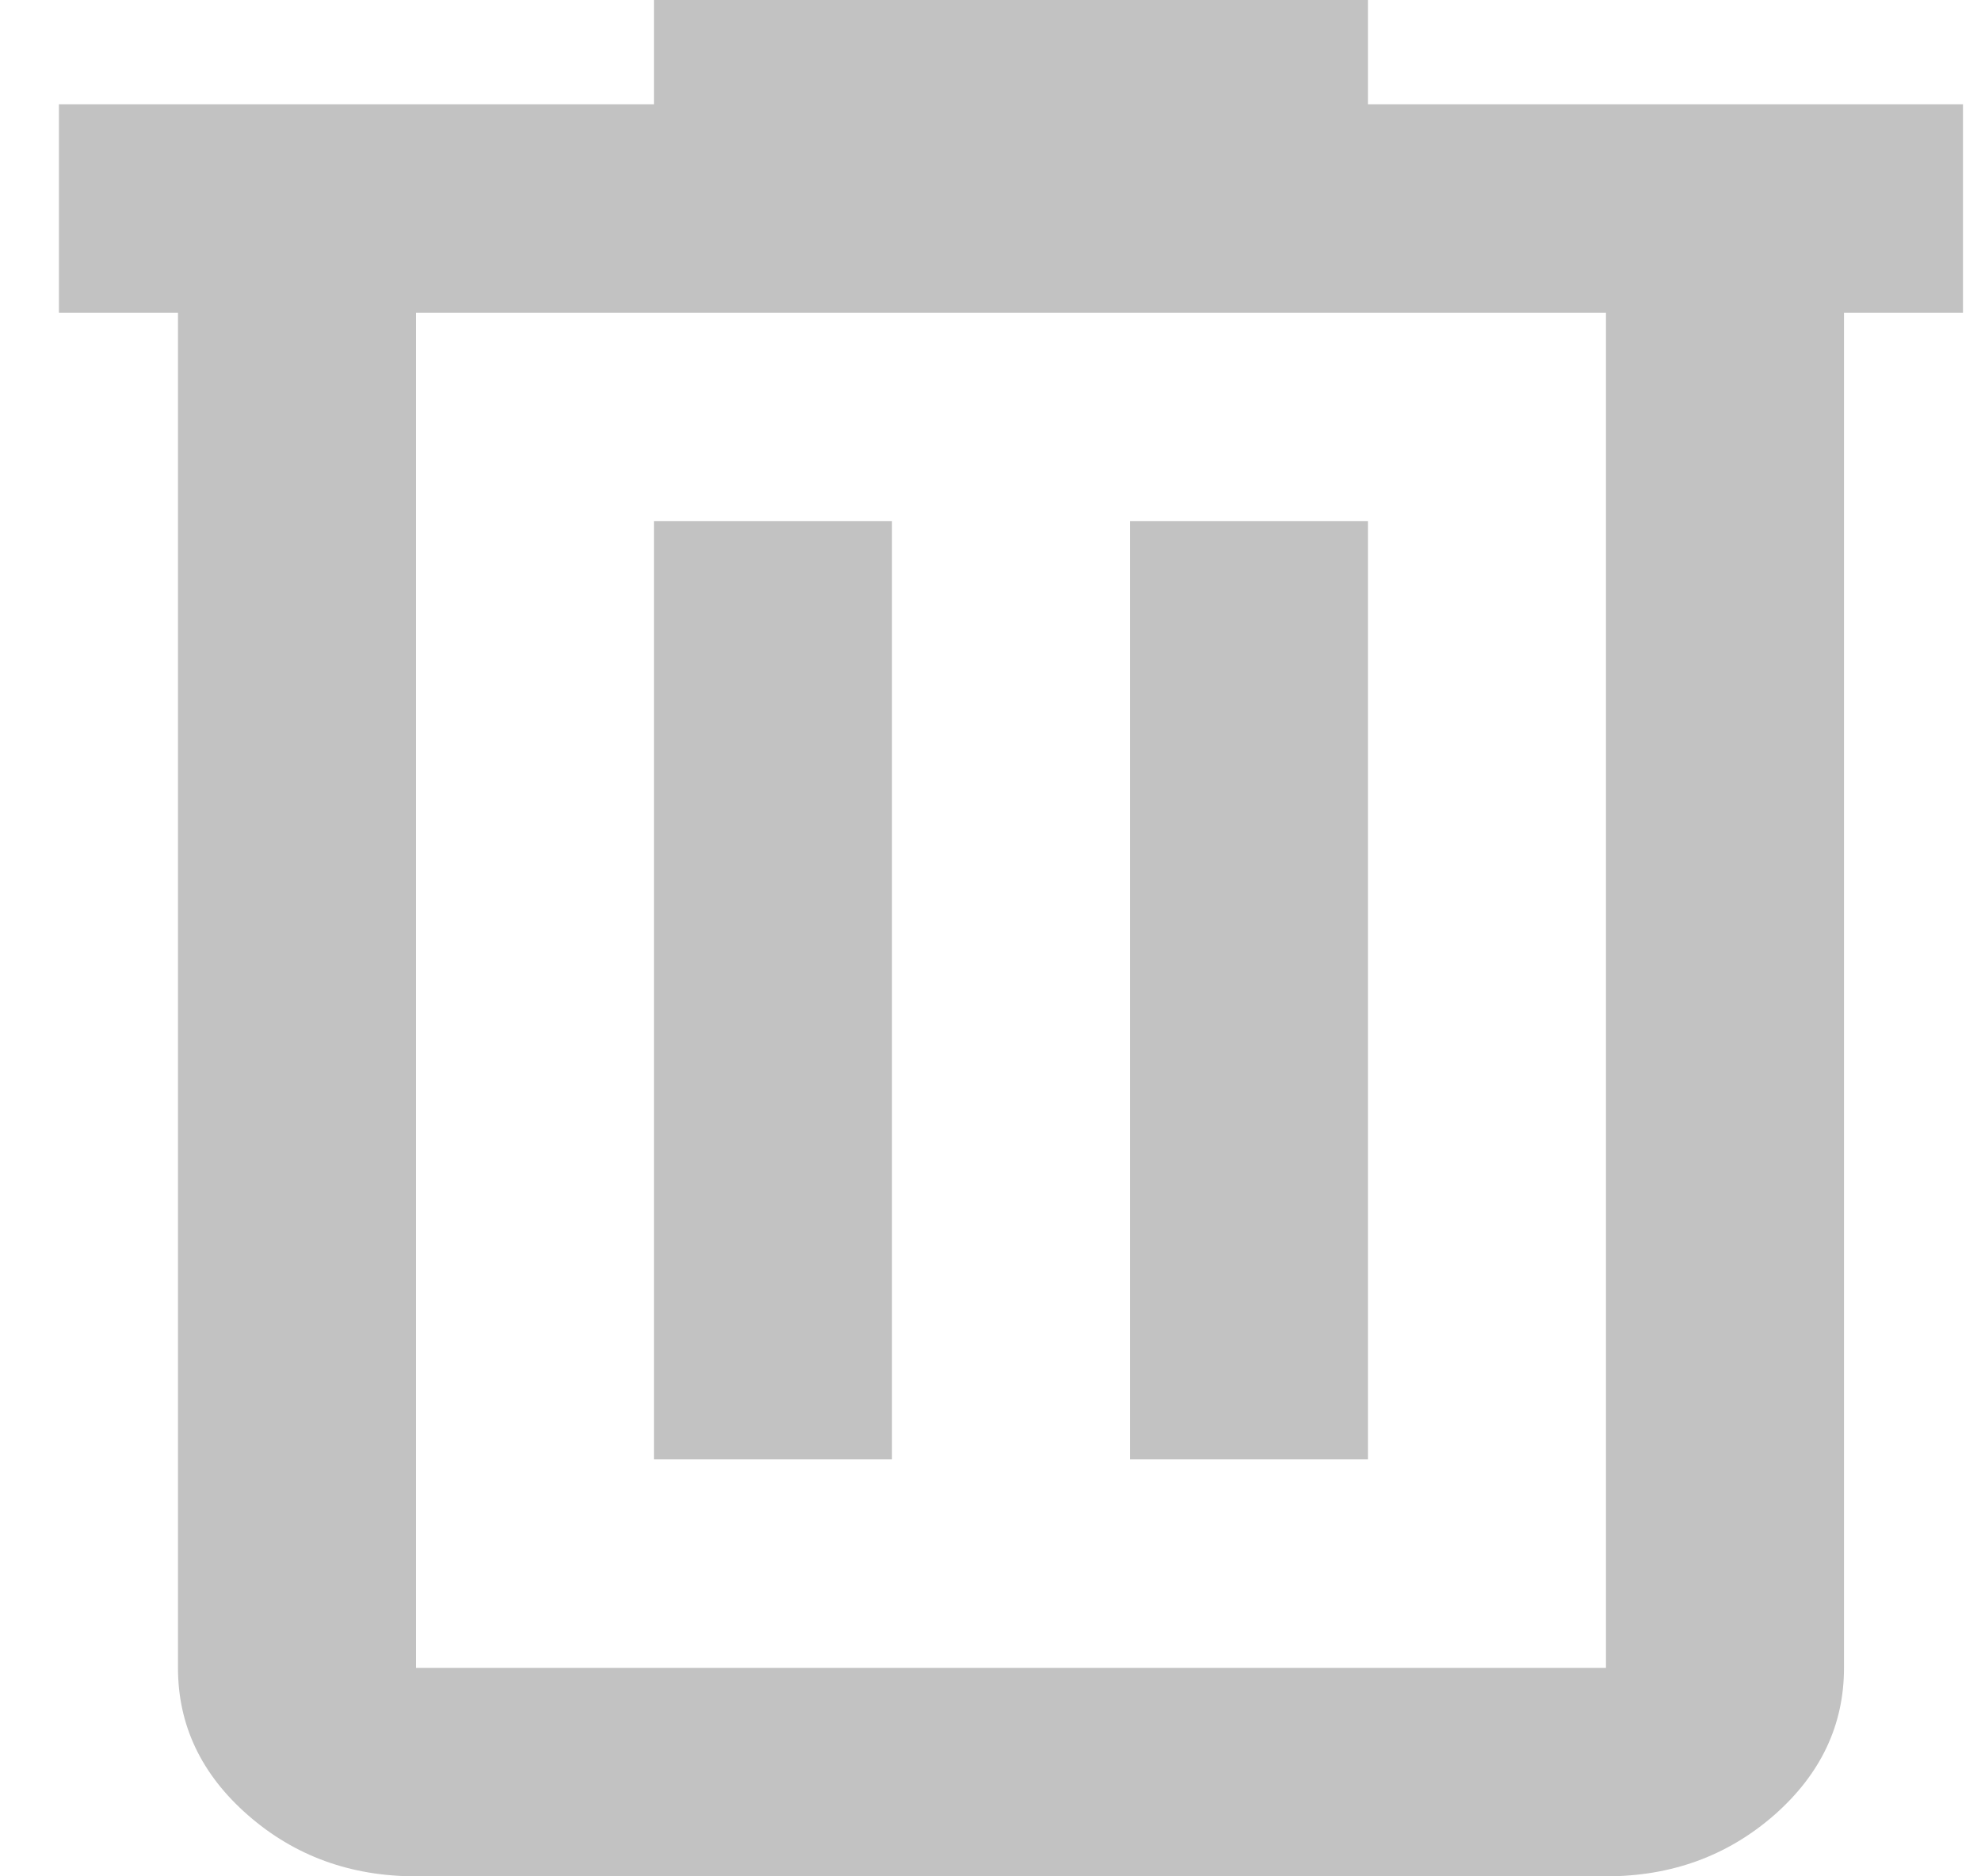 <svg width="19" height="18" viewBox="0 0 19 18" fill="none" xmlns="http://www.w3.org/2000/svg">
<path d="M3.99 18C3.362 18 2.825 17.804 2.378 17.413C1.93 17.021 1.707 16.55 1.707 16V3H0.565V1H6.272V0H13.12V1H18.827V3H17.686V16C17.686 16.55 17.462 17.021 17.016 17.413C16.568 17.804 16.031 18 15.403 18H3.99ZM15.403 3H3.99V16H15.403V3ZM6.272 14H8.555V5H6.272V14ZM10.838 14H13.12V5H10.838V14Z" fill="#C2C2C2"/>
</svg>
